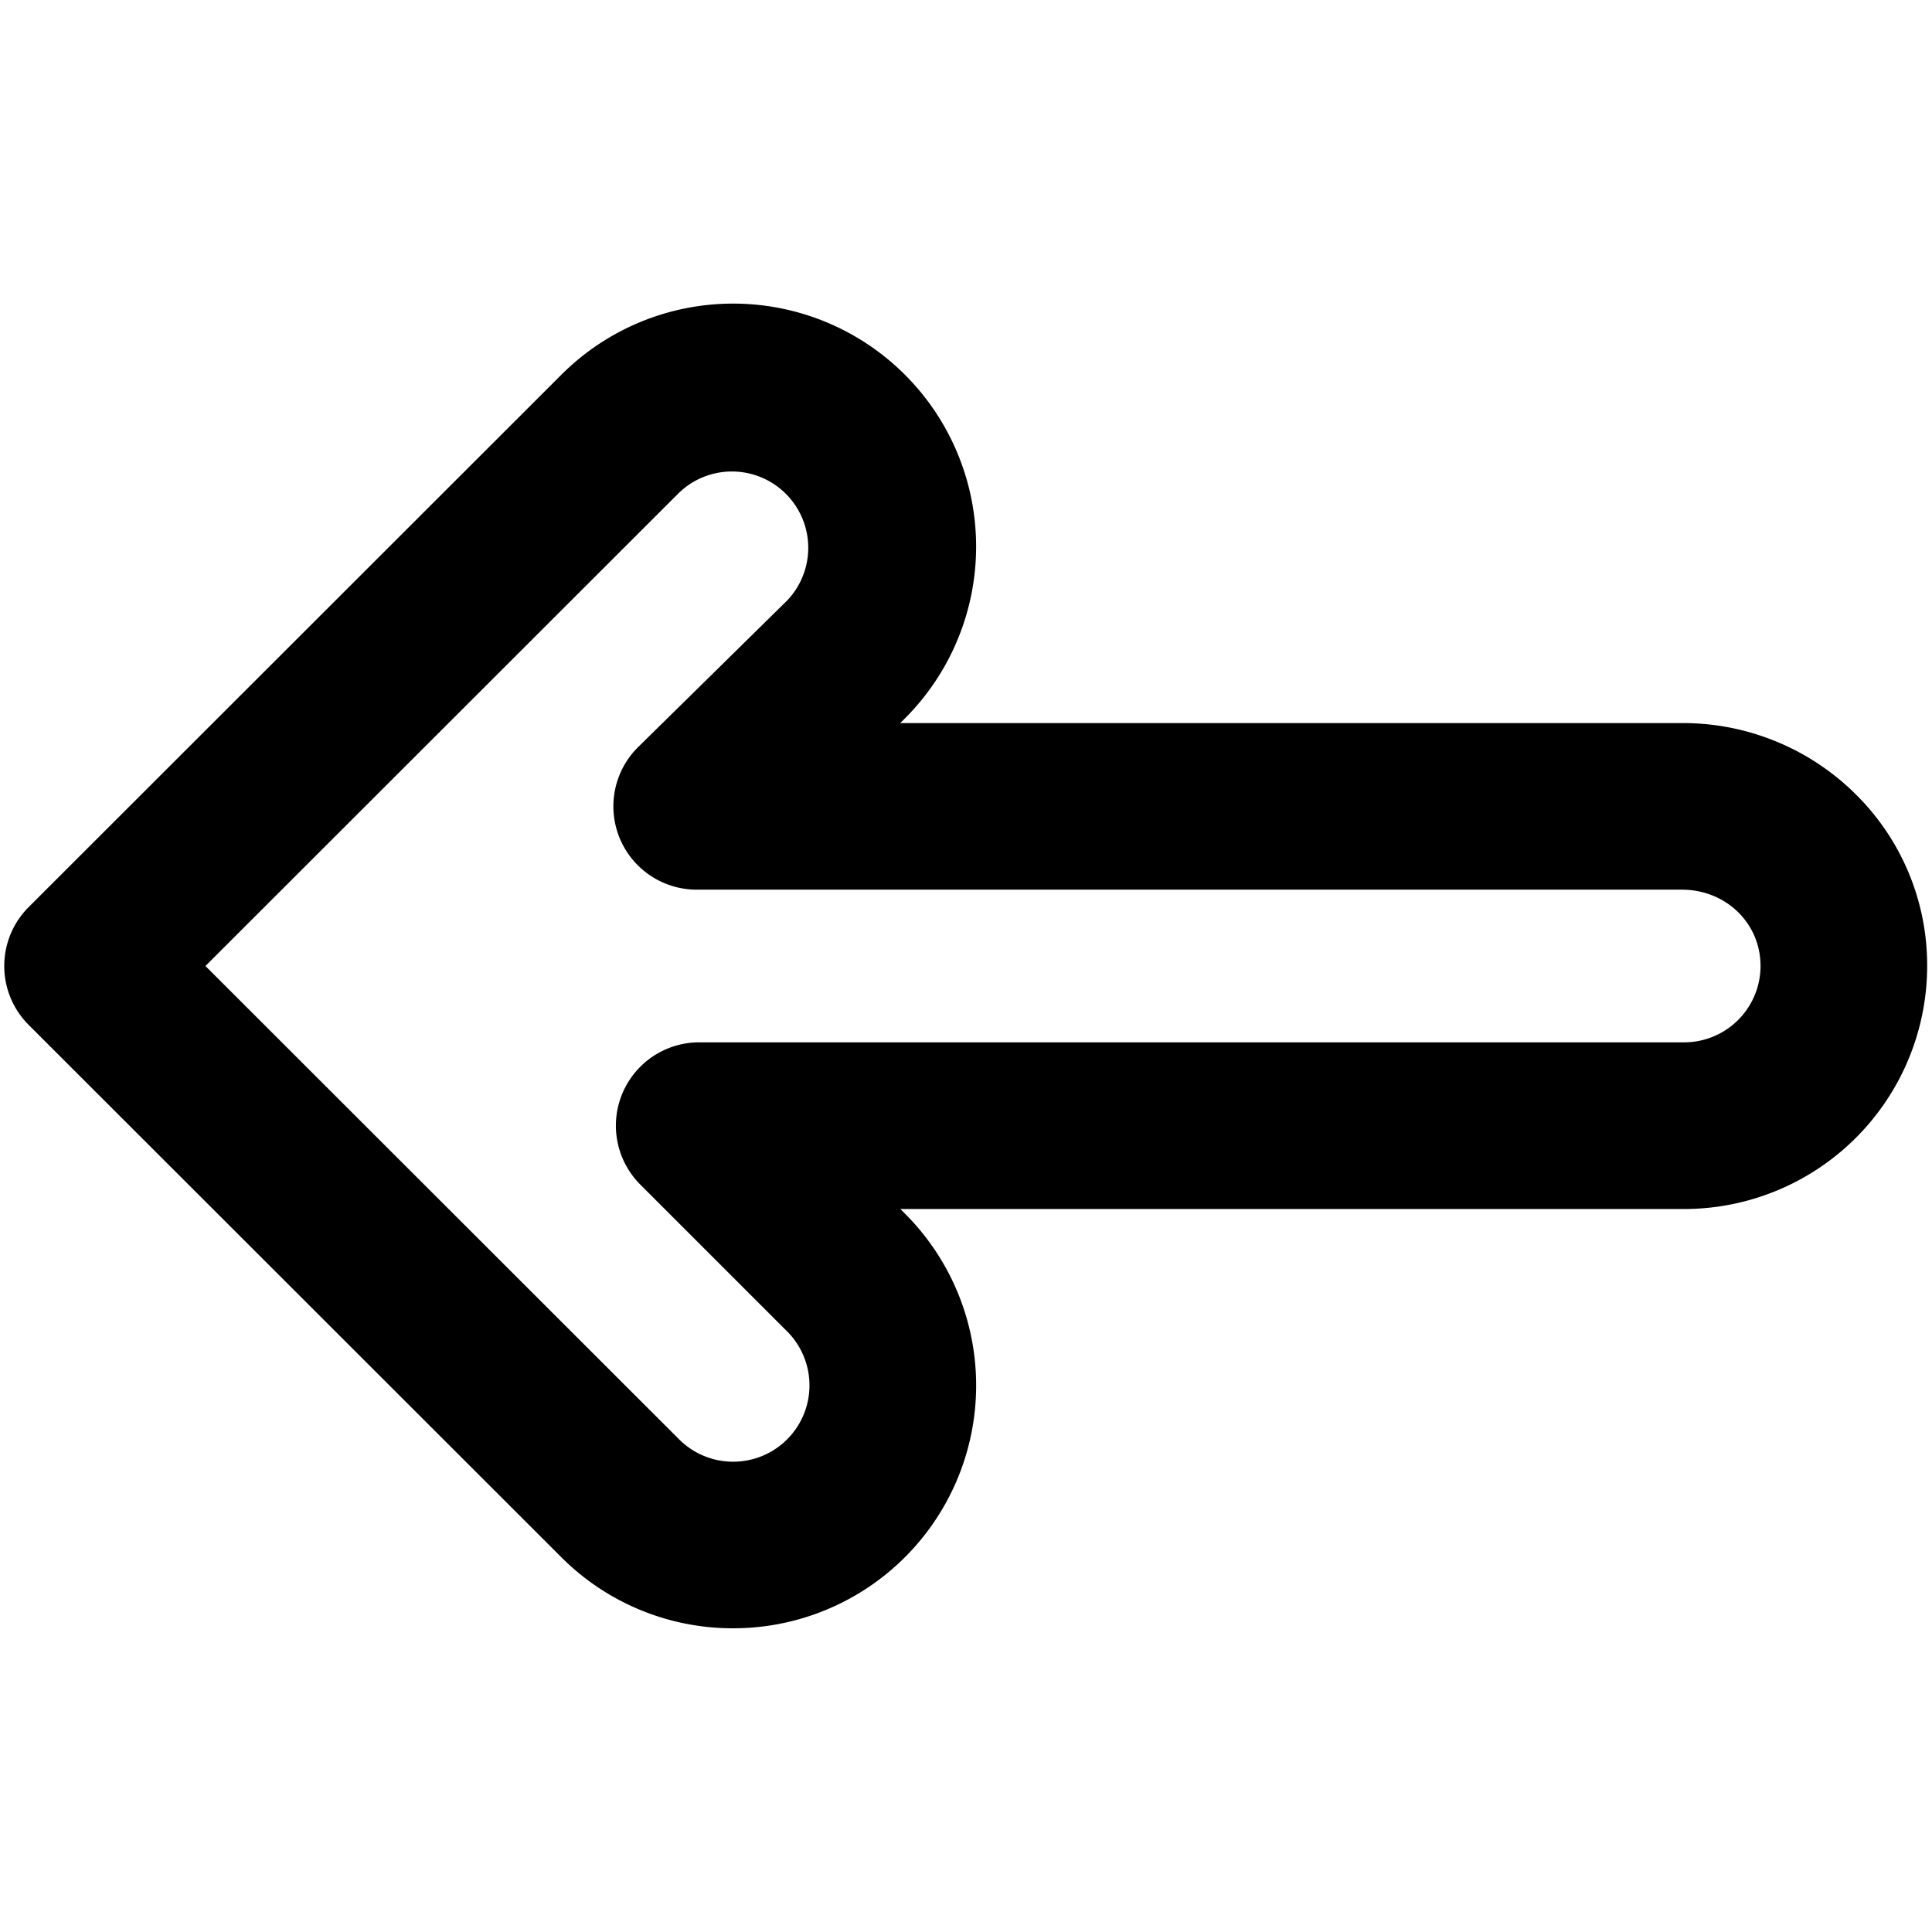 <svg xmlns="http://www.w3.org/2000/svg" viewBox="0 0 800 800"><g id="back-icon"><path d="M303.57,674.24a100.29,100.29,0,0,1-71.14-29.43L11.88,424.4a34.48,34.48,0,0,1,0-48.8L232.44,155.18A100.61,100.61,0,0,1,374.72,297.47l-.2.2-1.77,1.74H696.38a101.48,101.48,0,0,1,71.89,29.34A99.54,99.54,0,0,1,798,400,100.72,100.72,0,0,1,697.38,500.63H372.82l1.9,1.9a100.57,100.57,0,0,1-71.15,171.71ZM85.07,400,281.21,596a31.61,31.61,0,1,0,44.72-44.7l-60.79-60.79a34.5,34.5,0,0,1,24.39-58.9H697.38A31.65,31.65,0,0,0,729,400c0-17.73-14.32-31.61-32.61-31.61H288.49a34.5,34.5,0,0,1-24.19-59.1L326,248.6A31.61,31.61,0,0,0,281.22,204Z"/></g></svg>